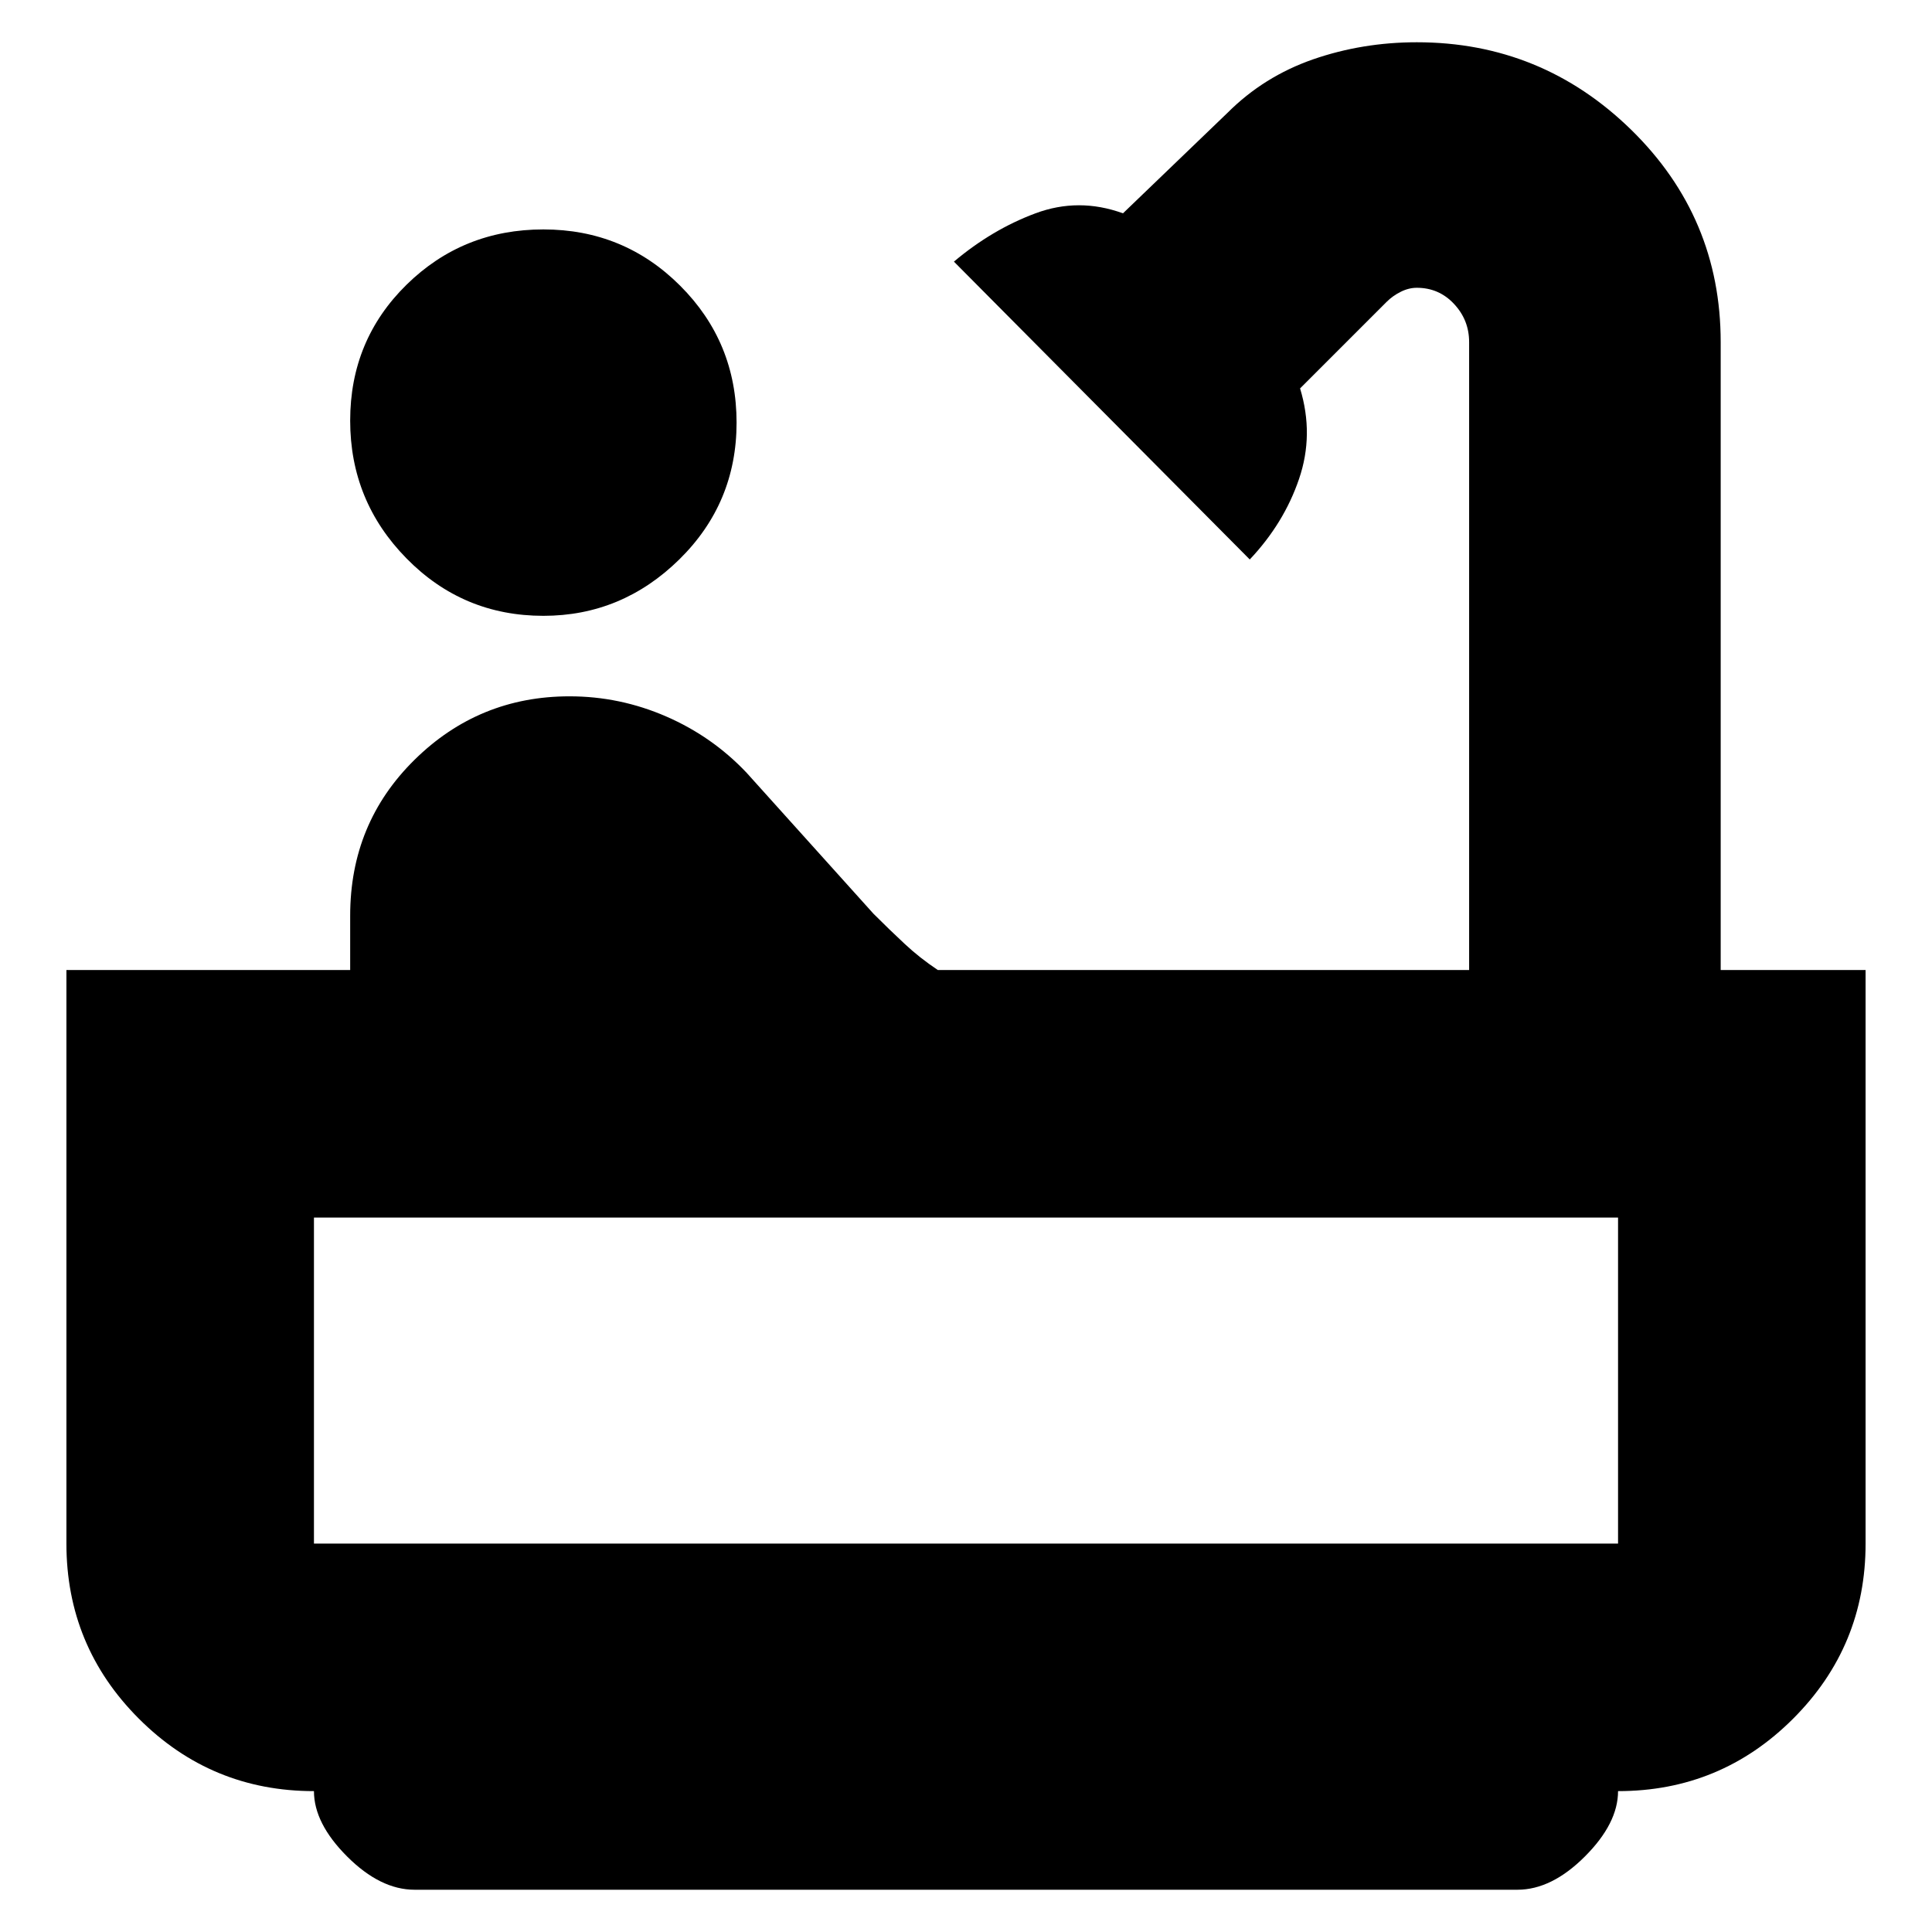 <svg xmlns="http://www.w3.org/2000/svg" height="24" width="24"><path d="M6.75 7.65Q5.75 7.65 5.05 6.937Q4.35 6.225 4.35 5.225Q4.35 4.225 5.05 3.537Q5.75 2.85 6.75 2.85Q7.75 2.85 8.45 3.55Q9.15 4.25 9.15 5.25Q9.15 6.25 8.438 6.95Q7.725 7.65 6.75 7.65ZM5.15 23.475Q4.725 23.475 4.312 23.062Q3.9 22.65 3.9 22.25Q2.625 22.25 1.725 21.35Q0.825 20.45 0.825 19.175V12.05H4.35V11.375Q4.35 10.225 5.15 9.438Q5.95 8.65 7.075 8.65Q7.7 8.65 8.275 8.9Q8.85 9.15 9.275 9.6L10.85 11.35Q11.05 11.55 11.238 11.725Q11.425 11.9 11.65 12.05H18.25V4.25Q18.25 3.975 18.062 3.775Q17.875 3.575 17.6 3.575Q17.5 3.575 17.4 3.625Q17.3 3.675 17.225 3.75L16.15 4.825Q16.325 5.4 16.137 5.95Q15.95 6.5 15.525 6.95L11.85 3.25Q12.325 2.85 12.863 2.65Q13.4 2.45 13.95 2.65L15.25 1.4Q15.7 0.95 16.312 0.737Q16.925 0.525 17.6 0.525Q19.15 0.525 20.263 1.612Q21.375 2.7 21.375 4.25V12.05H23.175V19.175Q23.175 20.45 22.275 21.35Q21.375 22.25 20.1 22.25Q20.1 22.65 19.688 23.062Q19.275 23.475 18.85 23.475ZM3.9 19.175H20.1Q20.1 19.175 20.1 19.175Q20.1 19.175 20.1 19.175V15.125H3.9V19.175Q3.9 19.175 3.9 19.175Q3.9 19.175 3.9 19.175ZM20.1 19.175Q20.1 19.175 20.1 19.175Q20.1 19.175 20.1 19.175H3.9Q3.9 19.175 3.9 19.175Q3.9 19.175 3.9 19.175Z"/></svg>